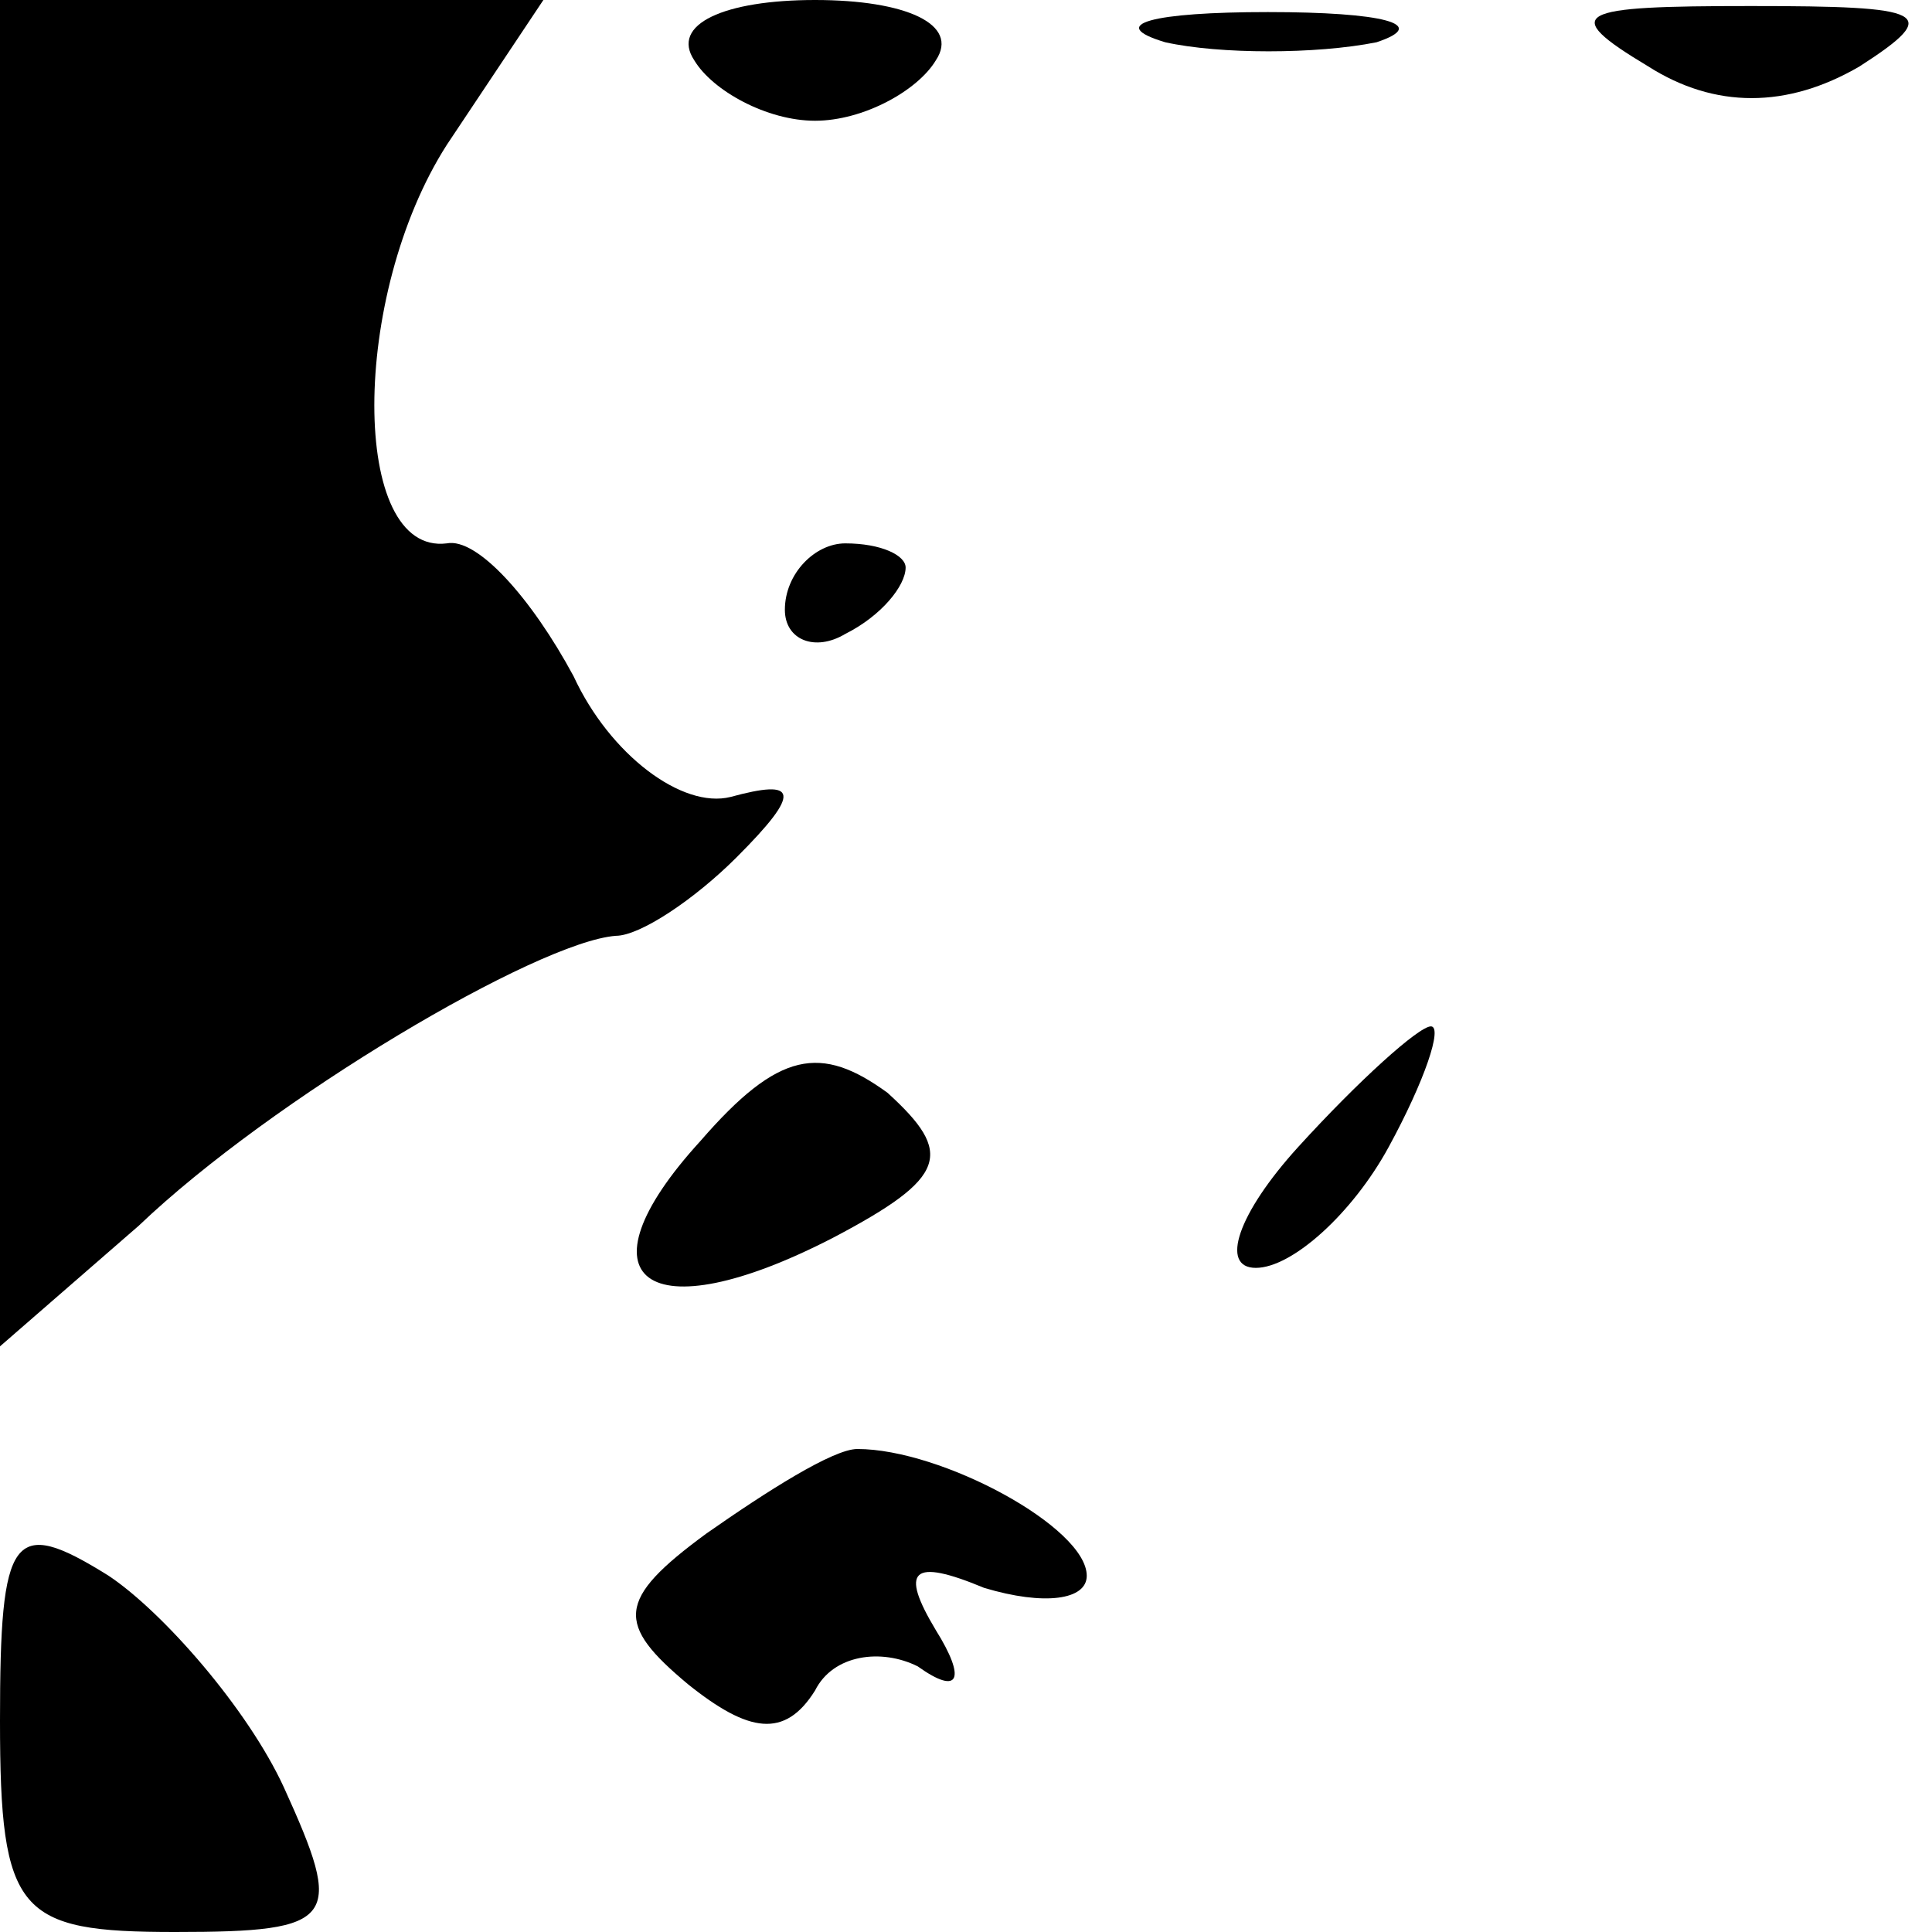 <?xml version="1.0" standalone="no"?>
<!DOCTYPE svg PUBLIC "-//W3C//DTD SVG 20010904//EN"
 "http://www.w3.org/TR/2001/REC-SVG-20010904/DTD/svg10.dtd">
<svg version="1.0" xmlns="http://www.w3.org/2000/svg"
 width="32pt" height="32pt" viewBox="0 0 32 32"
 preserveAspectRatio="xMidYMid meet">
<g transform="translate(0,32) scale(0.1,-0.1)"
fill="#000000" stroke="none">
<path fill="#000000" stroke="none" d="M0 208 l0 -111 23 20 c22 21 66 47 79
48 4 0 13 6 20 13 11 11 10 13 -1 10 -8 -2 -20 7 -26 20 -7 13 -16 23 -21 22
-16 -2 -16 41 0 66 l16 24 -45 0 -45 0 0 -112z"/>
<path fill="#000000" stroke="none" d="M115 310 c3 -5 12 -10 20 -10 8 0 17 5
20 10 4 6 -5 10 -20 10 -15 0 -24 -4 -20 -10z"/>
<path fill="#000000" stroke="none" d="M193 313 c9 -2 25 -2 35 0 9 3 1 5 -18
5 -19 0 -27 -2 -17 -5z"/>
<path fill="#000000" stroke="none" d="M273 309 c11 -7 23 -7 35 0 14 9 11 10
-18 10 -29 0 -32 -1 -17 -10z"/>
<path fill="#000000" stroke="none" d="M130 219 c0 -5 5 -7 10 -4 6 3 10 8 10
11 0 2 -4 4 -10 4 -5 0 -10 -5 -10 -11z"/>
<path fill="#000000" stroke="none" d="M116 131 c-21 -23 -9 -32 22 -16 19 10
20 14 9 24 -11 8 -18 7 -31 -8z"/>
<path fill="#000000" stroke="none" d="M215 130 c-10 -11 -13 -20 -7 -20 6 0
16 9 22 20 6 11 9 20 7 20 -2 0 -12 -9 -22 -20z"/>
<path fill="#000000" stroke="none" d="M117 66 c-15 -11 -15 -15 -3 -25 10 -8
16 -9 21 -1 3 6 11 7 17 4 7 -5 8 -2 3 6 -6 10 -4 12 8 7 10 -3 17 -2 17 2 0
8 -24 21 -38 21 -4 0 -15 -7 -25 -14z"/>
<path fill="#000000" stroke="none" d="M0 35 c0 -32 3 -35 29 -35 27 0 28 2
18 24 -6 13 -20 29 -29 35 -16 10 -18 7 -18 -24z"/>
</g>
</svg>
